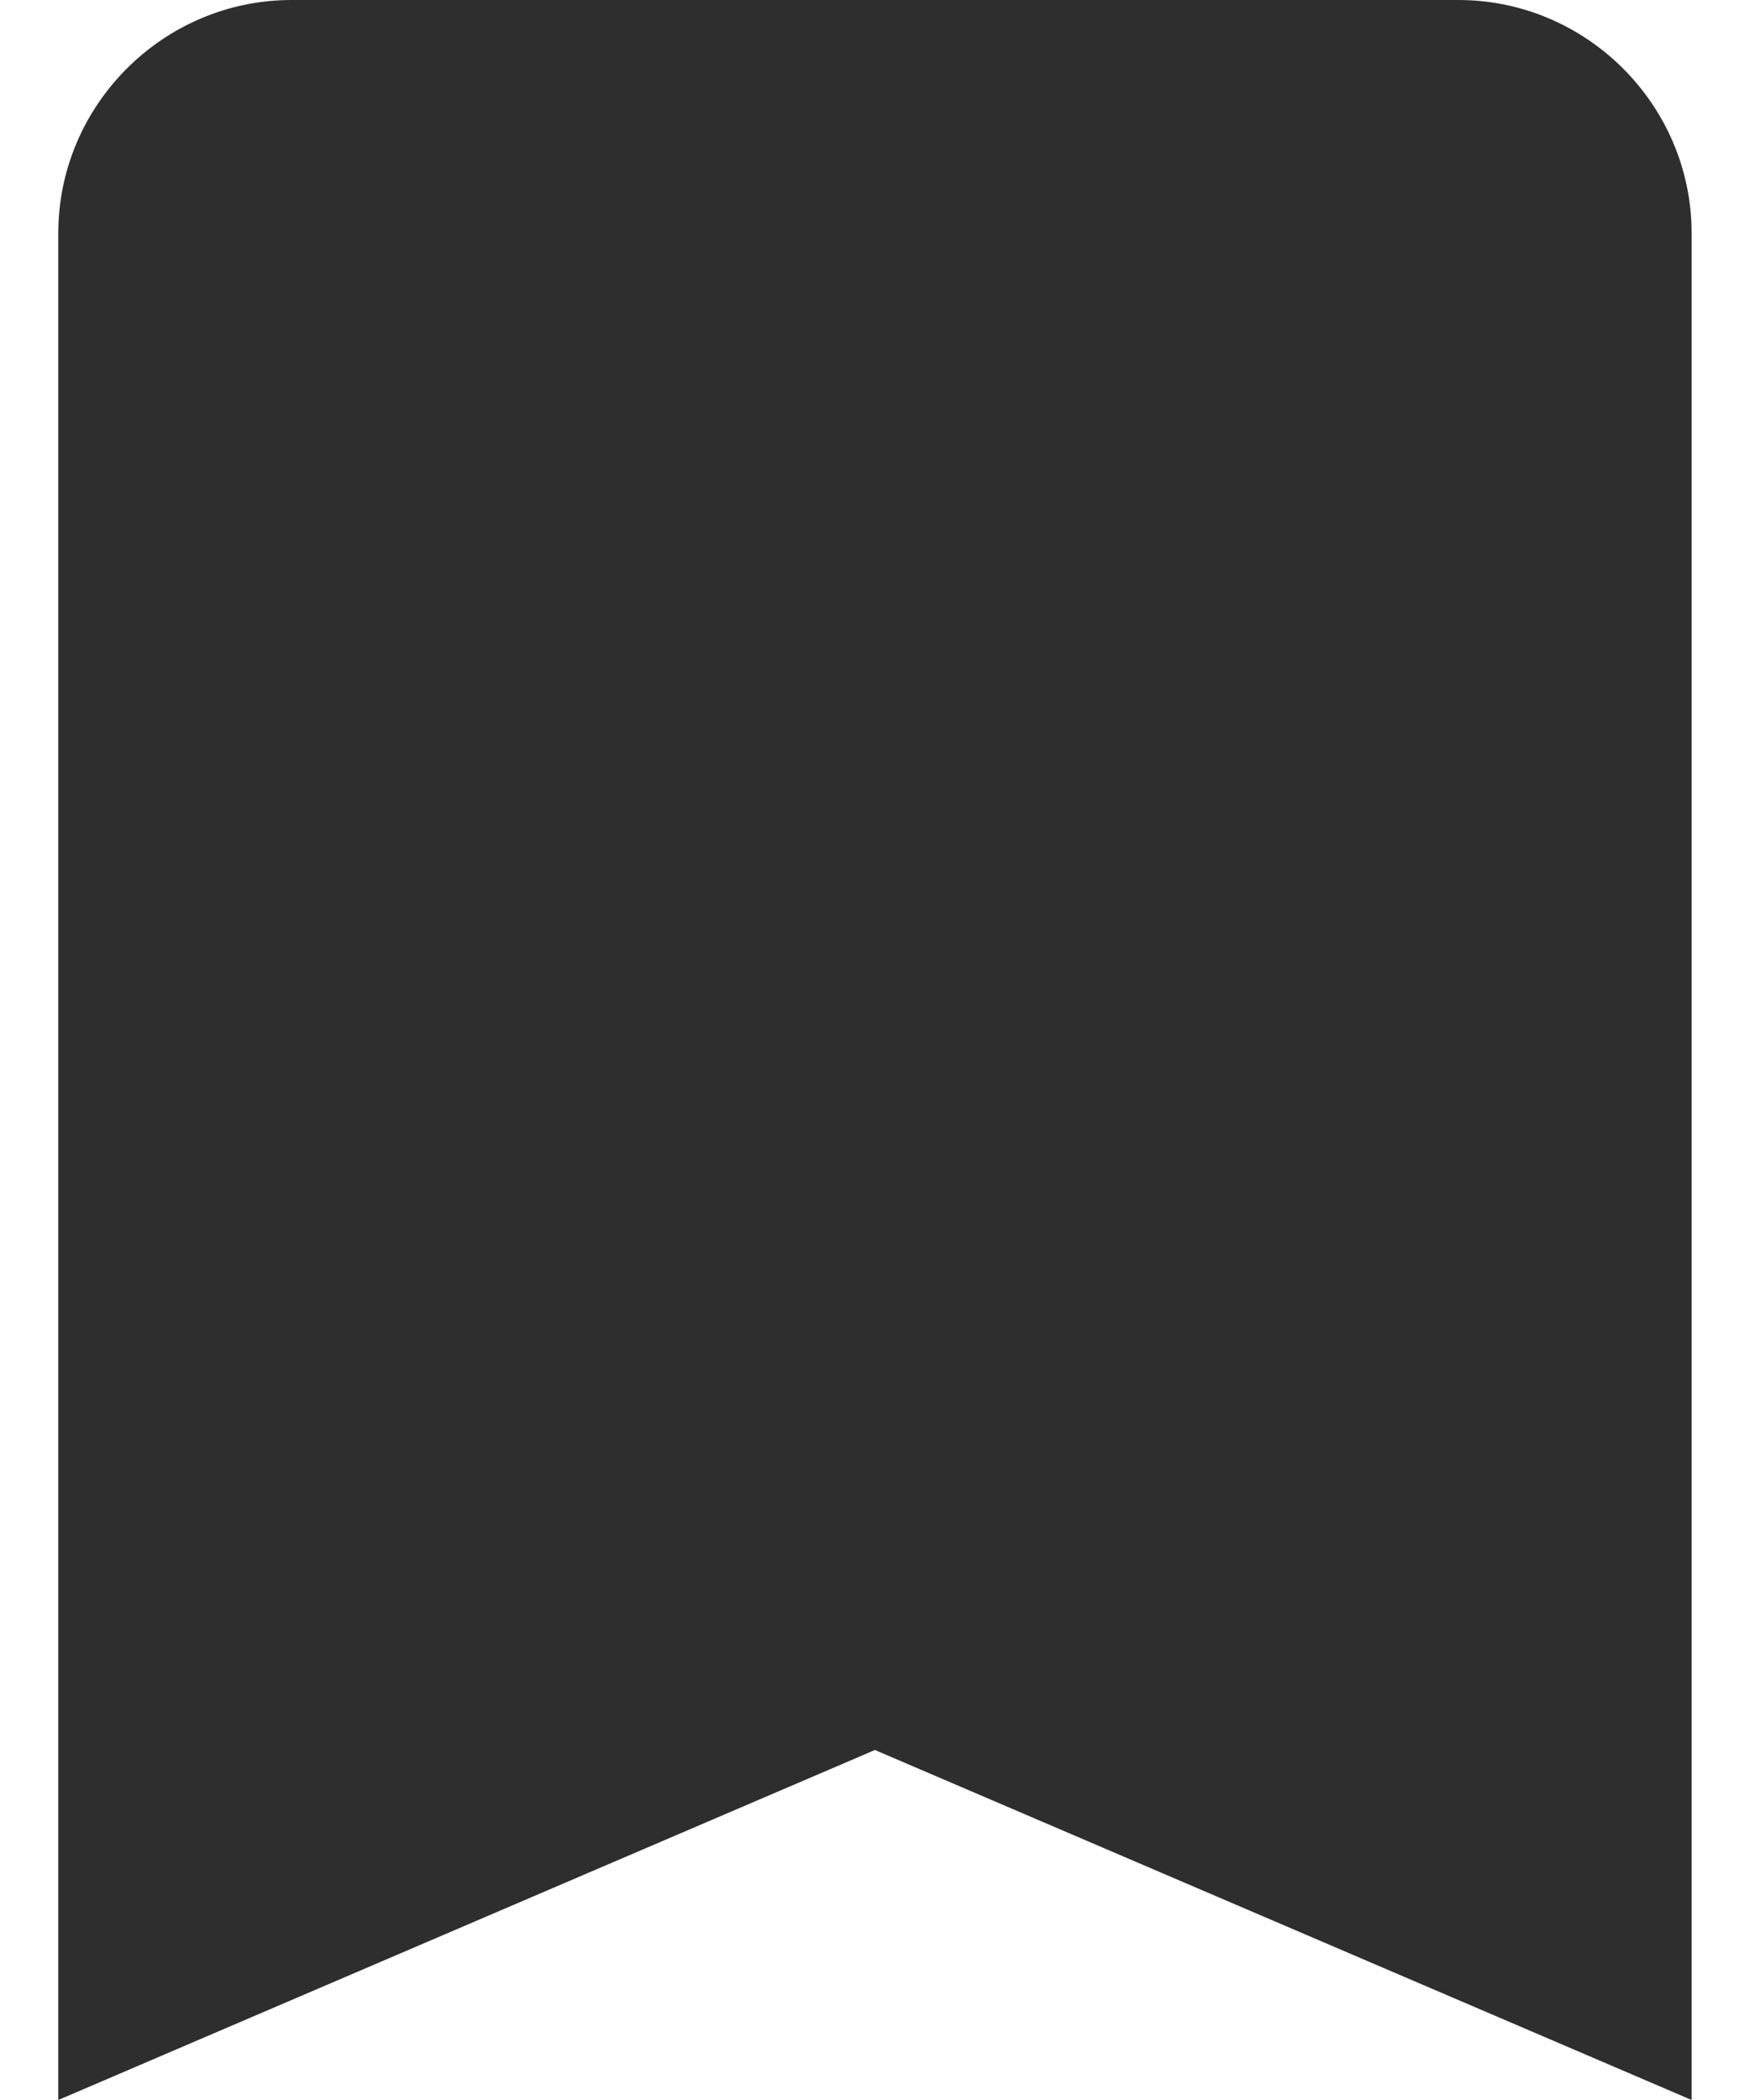 <svg width="20" height="24" viewBox="0 0 20 24" fill="none" xmlns="http://www.w3.org/2000/svg">
<path d="M16.666 0H3.333C1.866 0 0.666 1.2 0.666 2.667V24L9.999 20L19.333 24V2.667C19.333 1.2 18.133 0 16.666 0Z" fill="#2E2E2E"/>
</svg>
